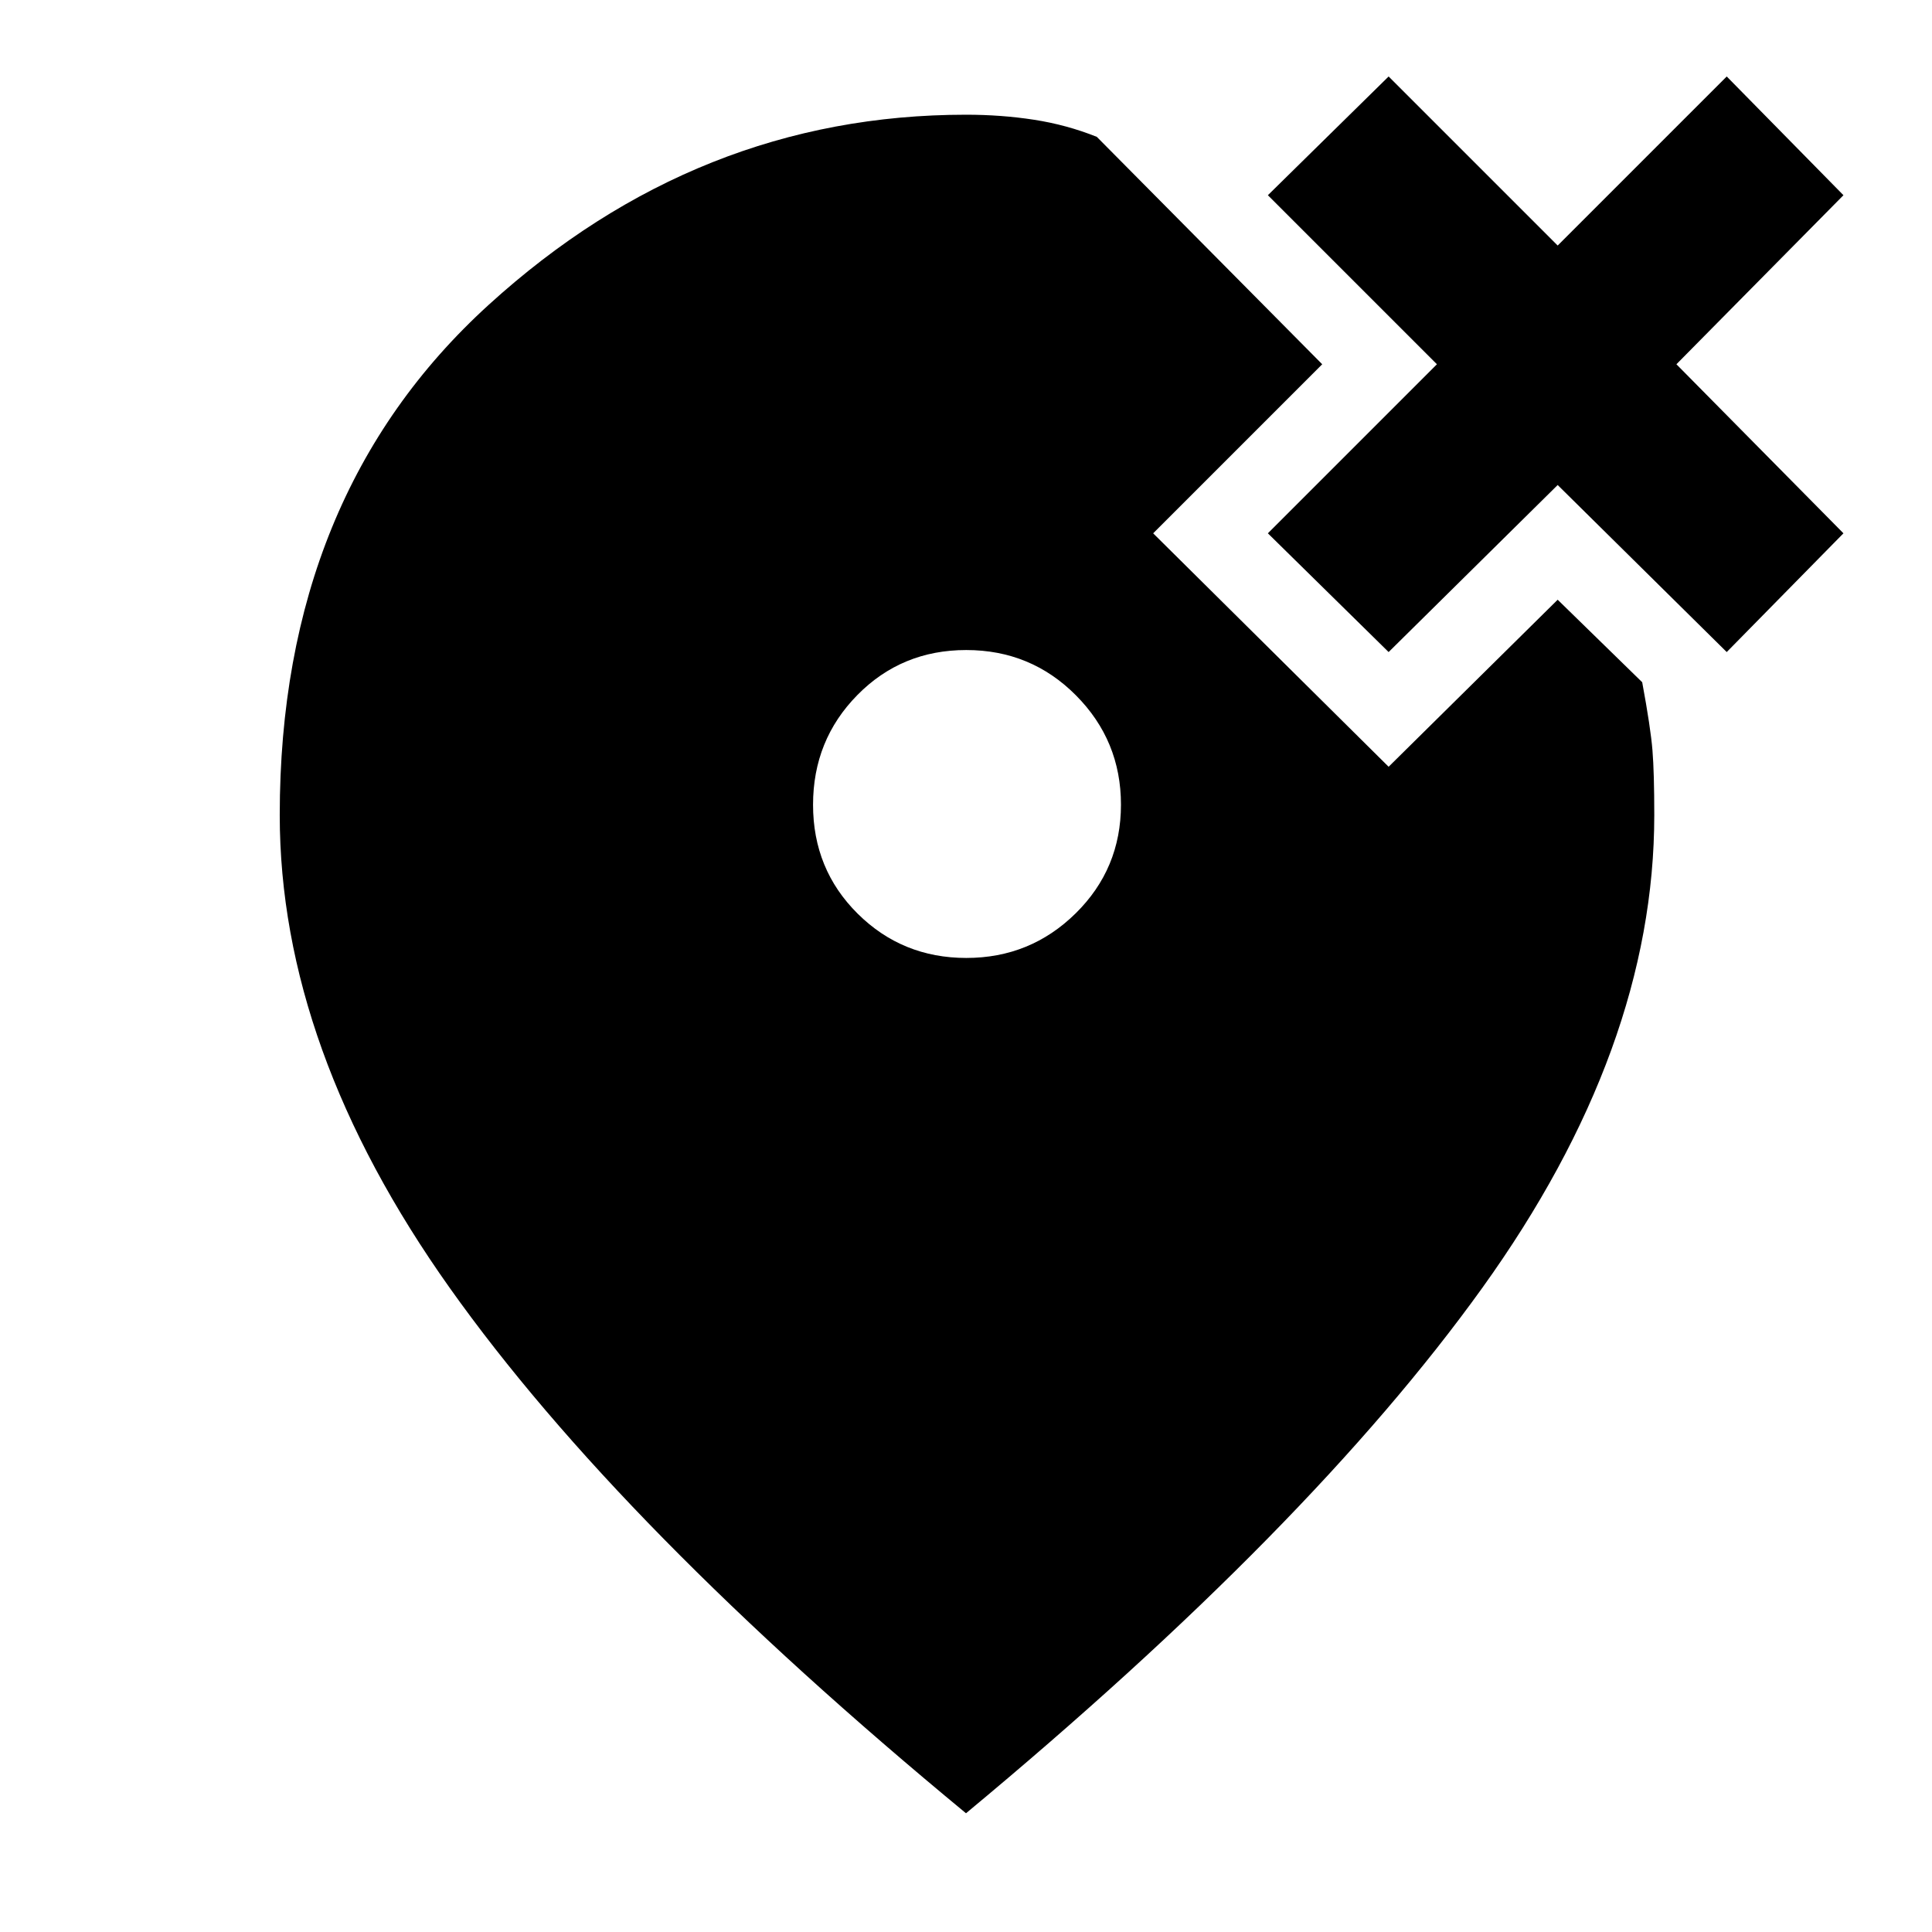 <svg xmlns="http://www.w3.org/2000/svg" height="48" viewBox="0 -960 960 960" width="48"><path d="M480.17-484q31.83 0 54.33-22.17t22.5-54q0-31.83-22.38-54.33-22.37-22.5-54.5-22.5Q448-637 426-614.62q-22 22.37-22 54.5Q404-528 426.17-506t54 22ZM480-59Q308-201 223.5-320T139-555q0-159 103.79-253.5Q346.57-903 480-903q17.57 0 33.78 2.5Q530-898 545-892l112 113-84 84 117 116 84-83 42 41q4.2 22.67 5.1 33.83.9 11.17.9 32.17 0 116-85.5 235T480-59Zm210-577-60-59 84-84-84-84 60-59 84 84 84-84 58 59-83 84 83 84-58 59-84-83-84 83Z"/></svg>